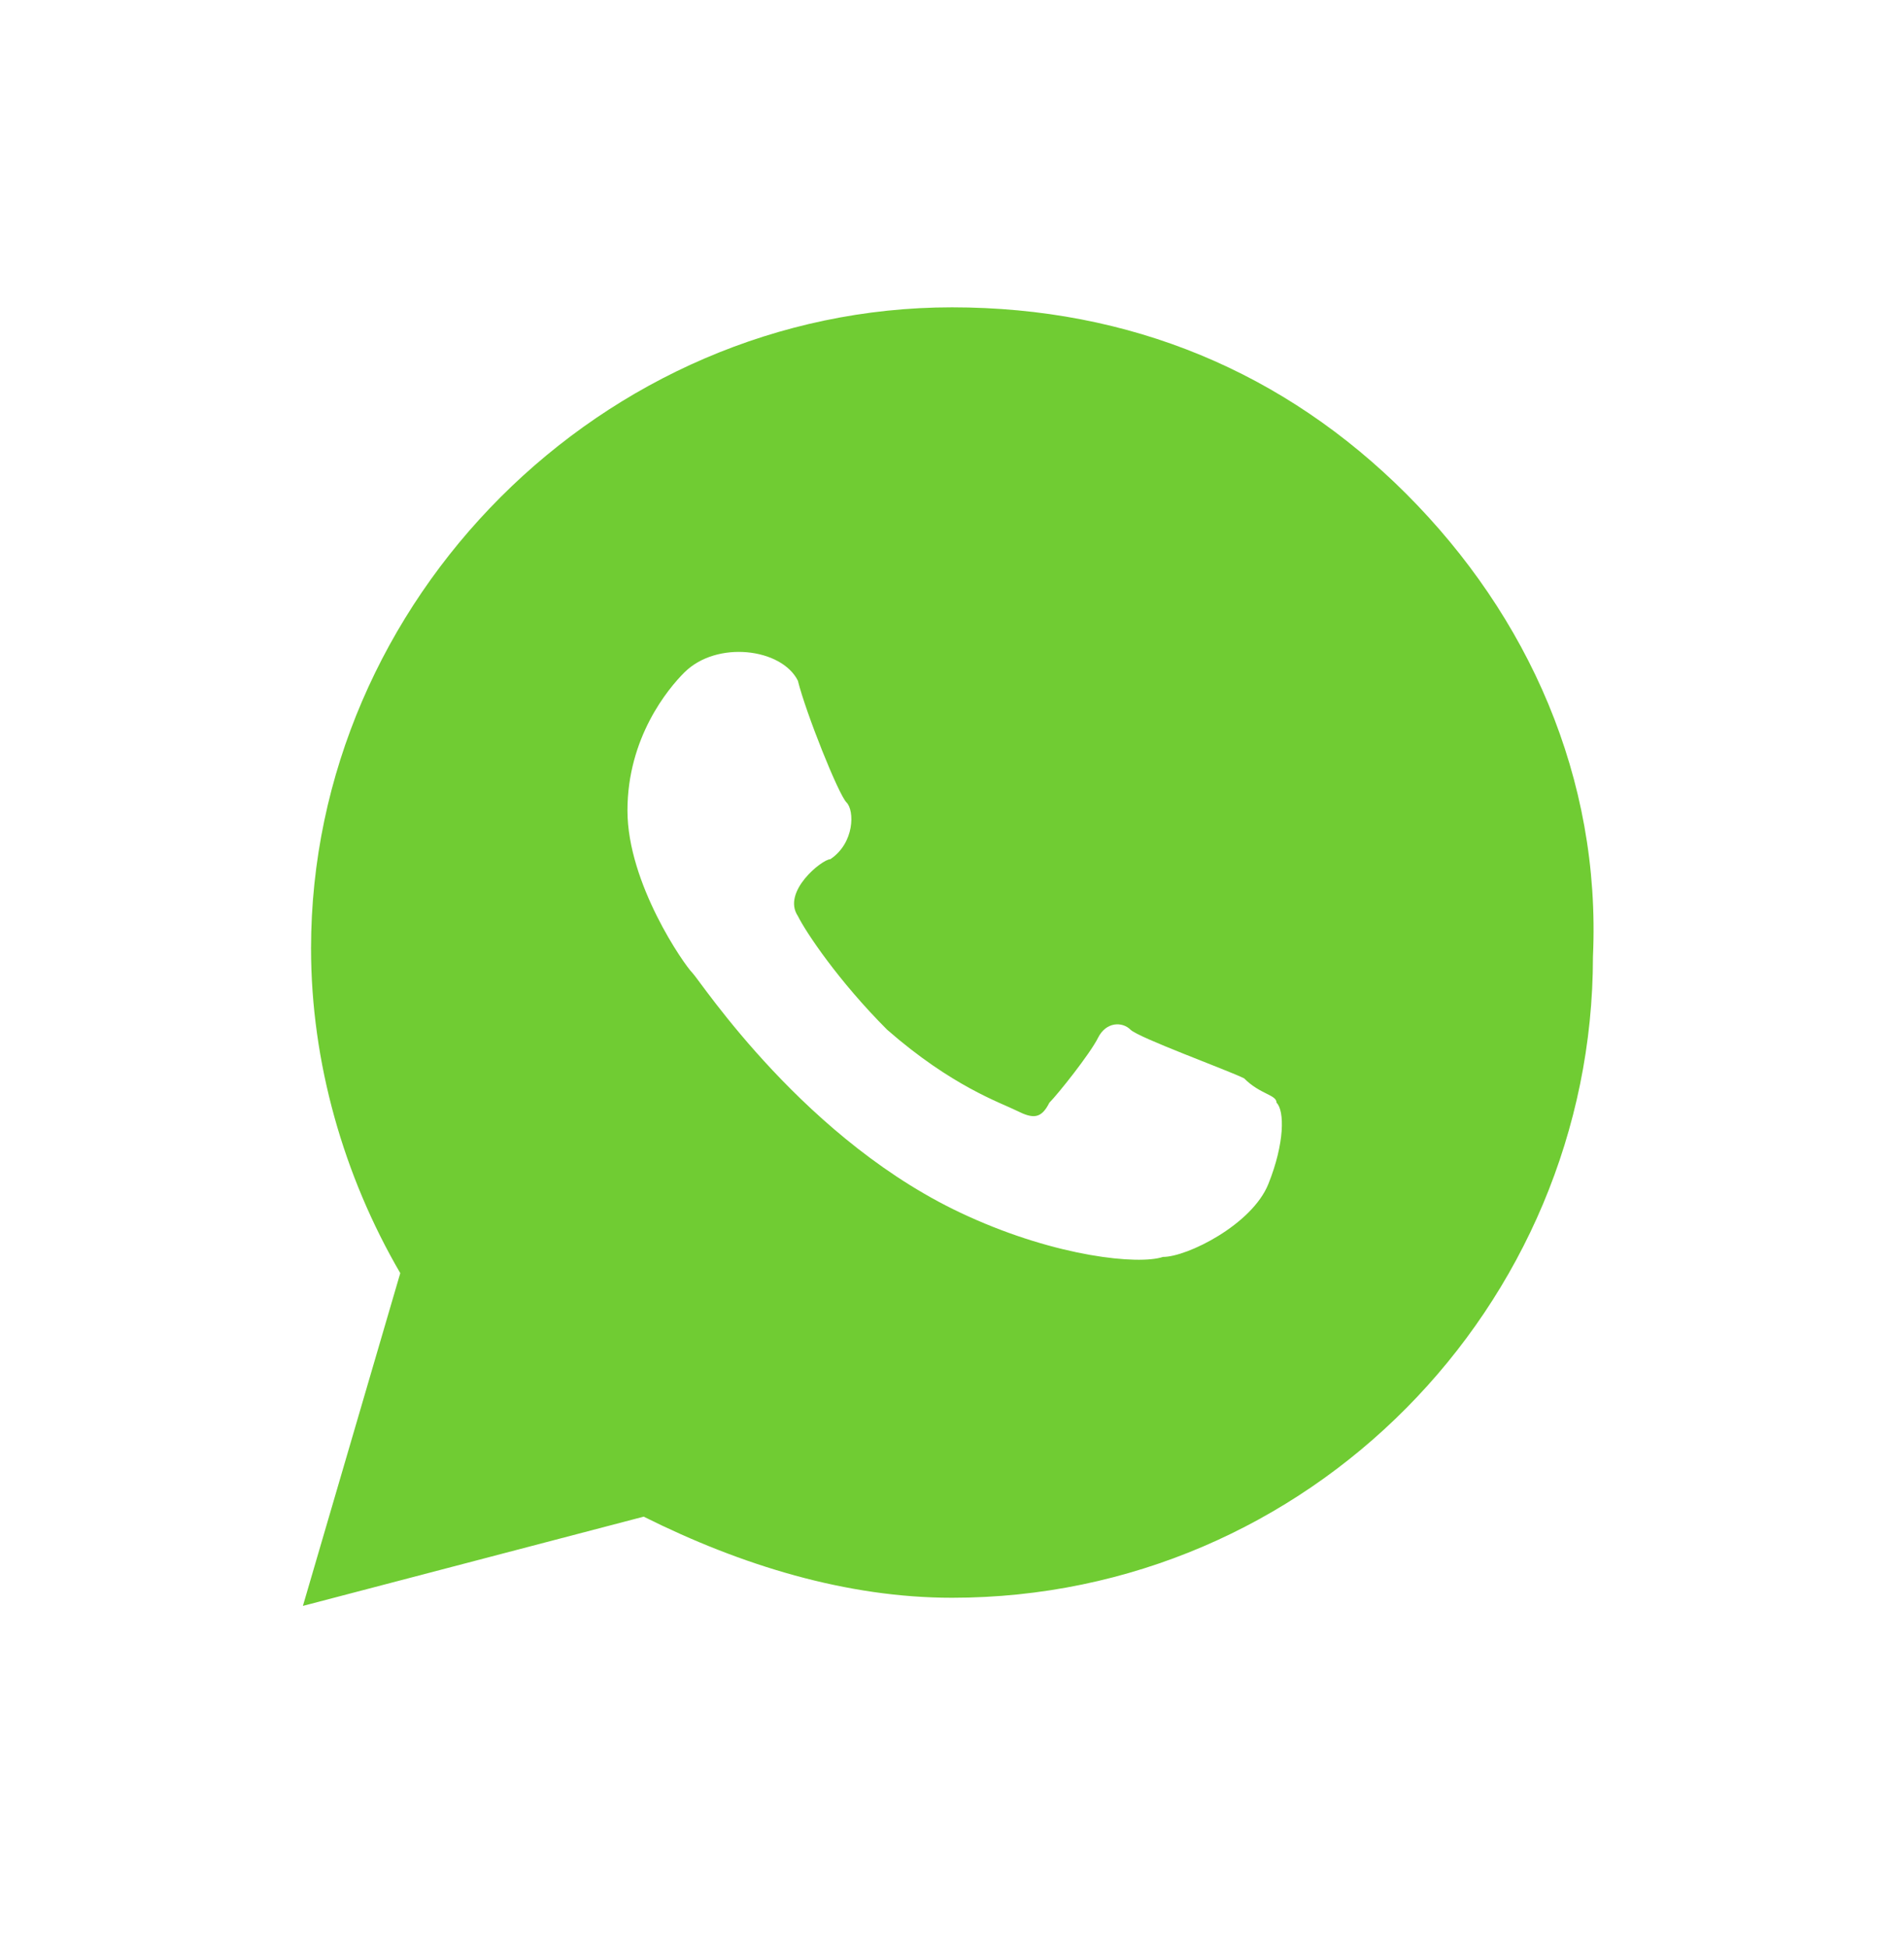 <svg width="44" height="45" viewBox="0 0 44 45" fill="none" xmlns="http://www.w3.org/2000/svg">
<g filter="url(#filter0_d_478_23911)">
<rect x="4" y="4" width="36" height="36" rx="8" fill="white" shape-rendering="crispEdges"/>
<path d="M32.5 11.312C29.688 8.5 26.125 7 22 7C13.938 7 7.188 13.75 7.188 21.812C7.188 24.438 7.938 27.062 9.25 29.312L7 37L14.875 34.938C17.125 36.062 19.562 36.812 22 36.812C30.25 36.812 36.812 30.062 36.812 22C37 17.875 35.312 14.125 32.5 11.312ZM29.312 27.25C28.938 28.188 27.438 28.938 26.875 28.938C26.312 29.125 24.438 28.938 22.375 28C18.625 26.312 16.188 22.562 16 22.375C15.812 22.188 14.5 20.312 14.5 18.625C14.5 16.938 15.438 15.812 15.812 15.438C16.562 14.688 18.062 14.875 18.438 15.625C18.625 16.375 19.375 18.25 19.562 18.438C19.75 18.625 19.75 19.375 19.188 19.75C19 19.75 18.062 20.5 18.438 21.062C18.625 21.438 19.375 22.562 20.5 23.688C22 25 23.125 25.375 23.5 25.562C23.875 25.75 24.062 25.75 24.25 25.375C24.438 25.188 25.188 24.25 25.375 23.875C25.562 23.5 25.938 23.5 26.125 23.688C26.312 23.875 28.375 24.625 28.75 24.812C29.125 25.188 29.5 25.188 29.5 25.375C29.688 25.562 29.688 26.312 29.312 27.25Z" fill="#70CC33"/>
</g>
<defs>
<filter id="filter0_d_478_23911" x="0" y="0.1" width="44" height="44" filterUnits="userSpaceOnUse" color-interpolation-filters="sRGB">
<feFlood flood-opacity="0" result="BackgroundImageFix"/>
<feColorMatrix in="SourceAlpha" type="matrix" values="0 0 0 0 0 0 0 0 0 0 0 0 0 0 0 0 0 0 127 0" result="hardAlpha"/>
<feOffset dy="0.1"/>
<feGaussianBlur stdDeviation="2"/>
<feComposite in2="hardAlpha" operator="out"/>
<feColorMatrix type="matrix" values="0 0 0 0 1 0 0 0 0 0.588 0 0 0 0 0.149 0 0 0 0.05 0"/>
<feBlend mode="normal" in2="BackgroundImageFix" result="effect1_dropShadow_478_23911"/>
<feBlend mode="normal" in="SourceGraphic" in2="effect1_dropShadow_478_23911" result="shape"/>
</filter>
</defs>
</svg>

